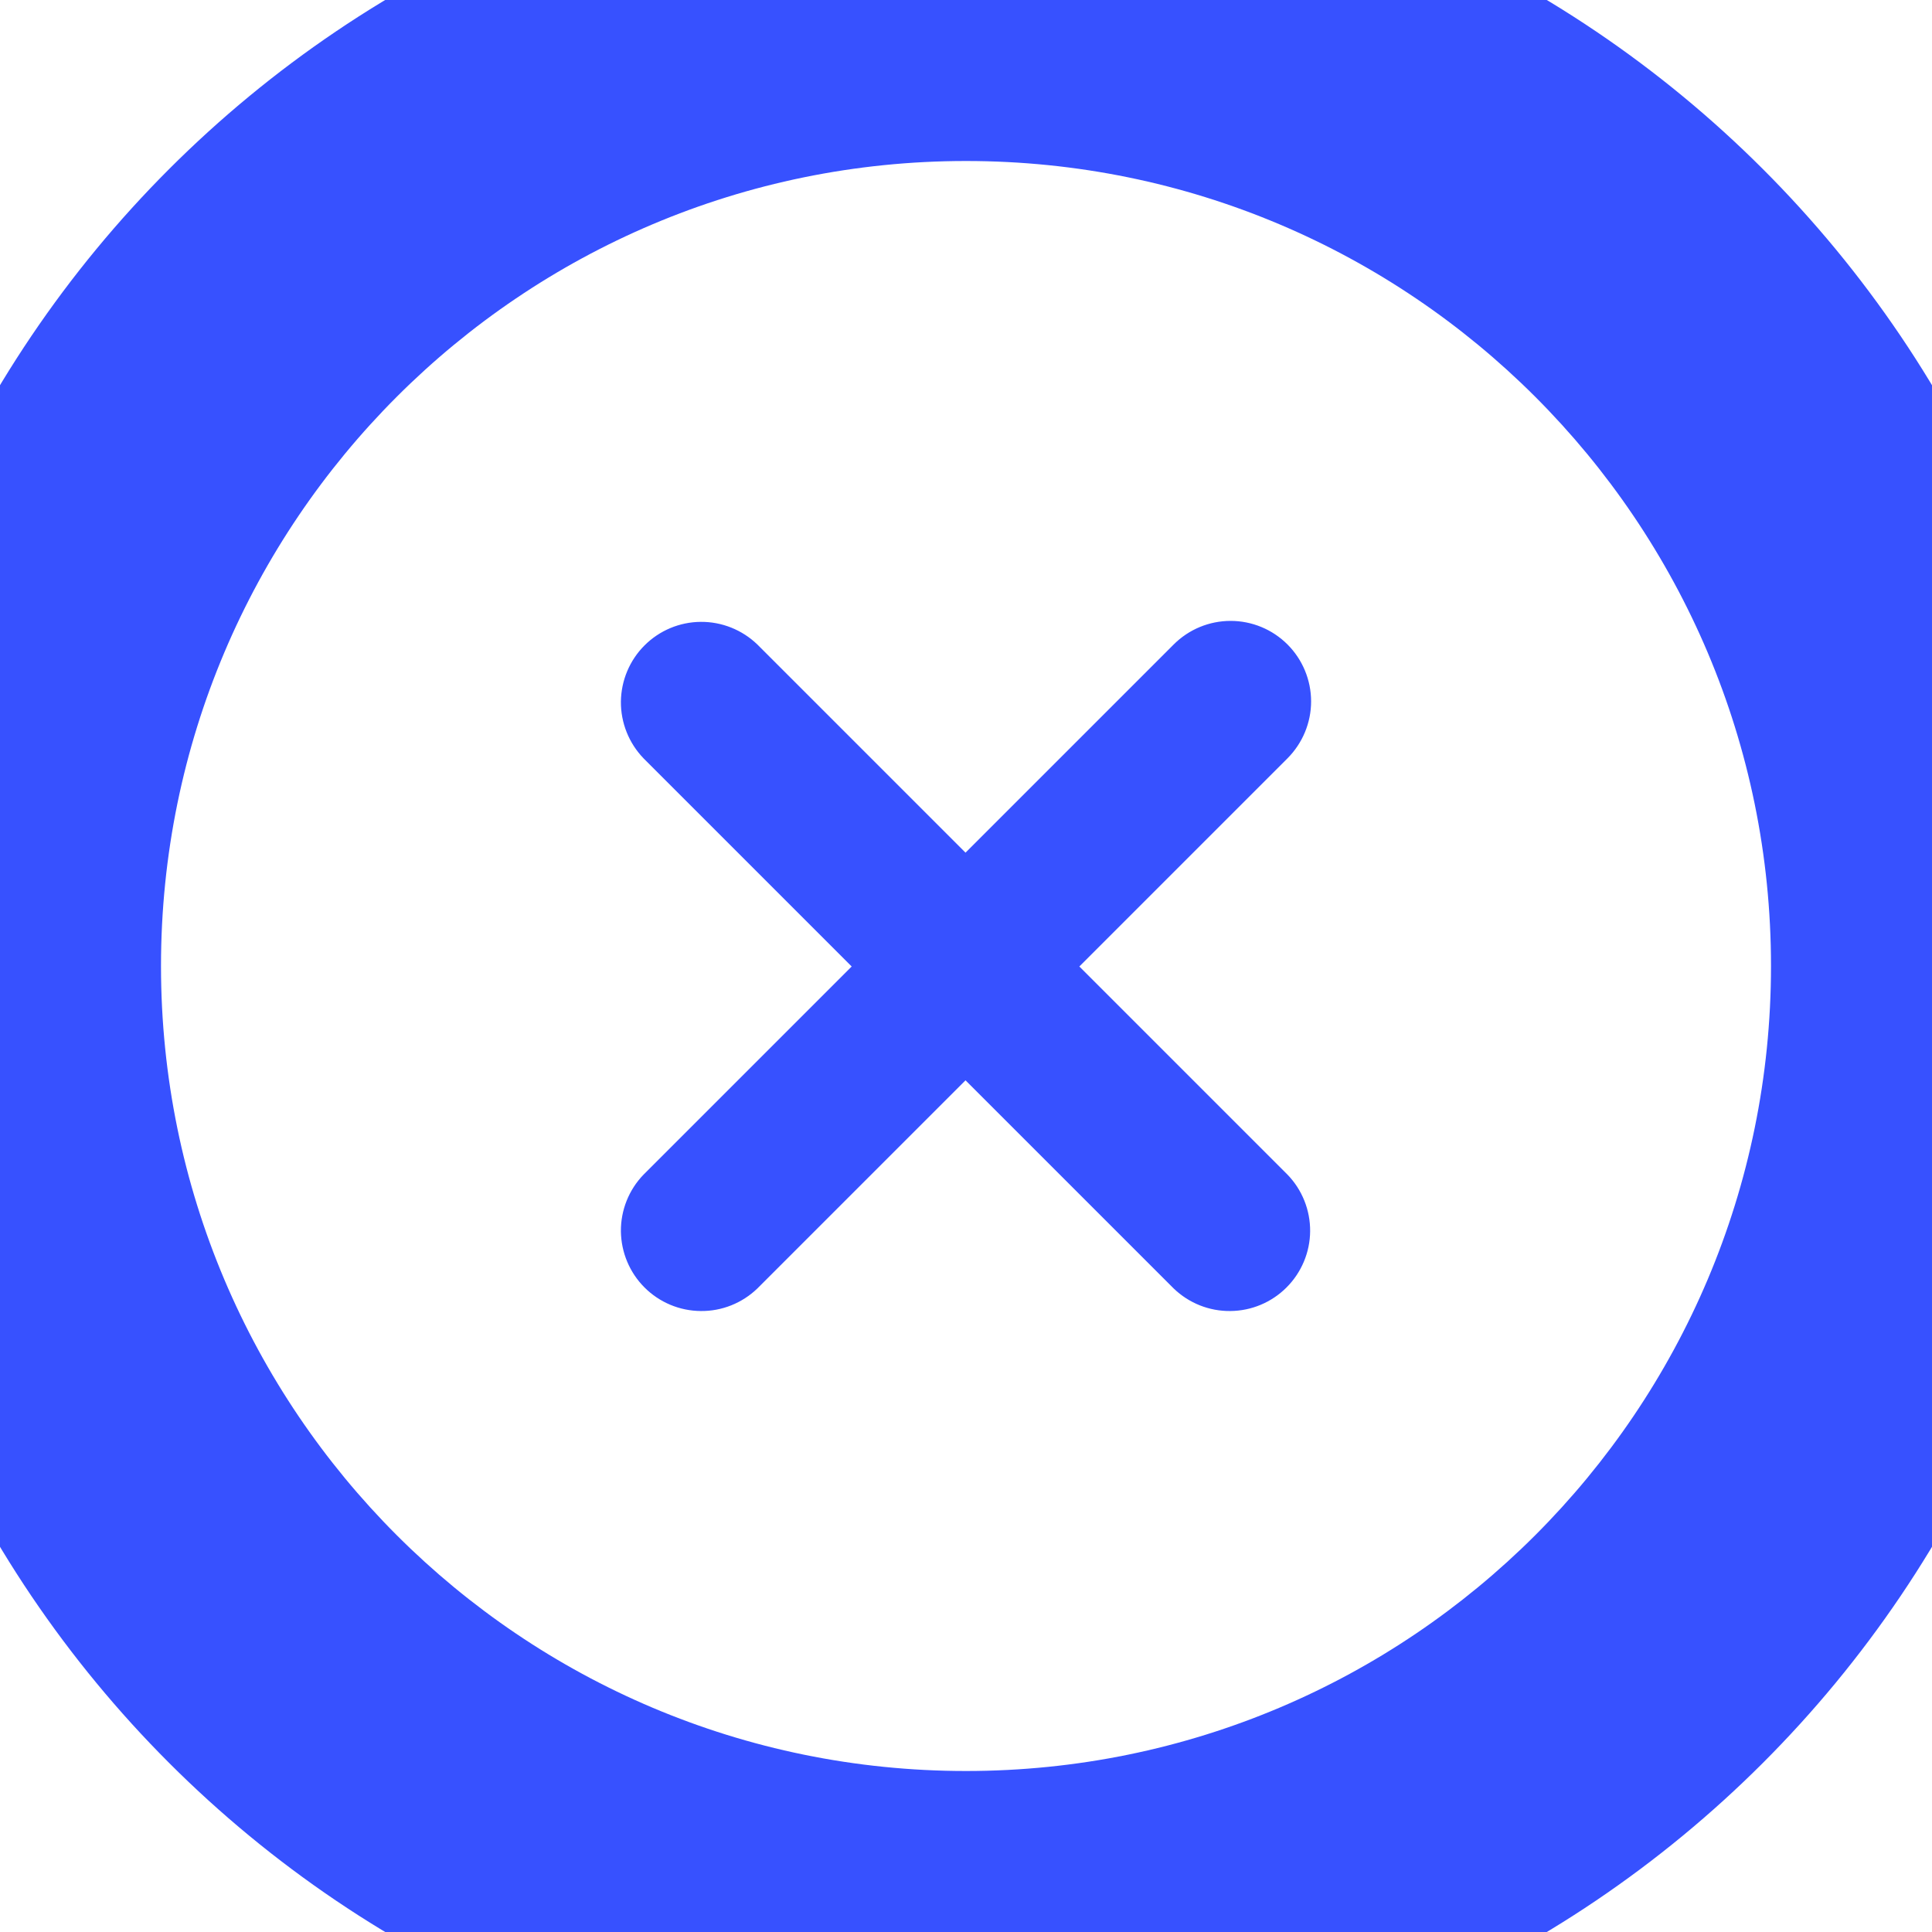 <svg width="24" height="24" viewBox="0 0 24 24" fill="none" xmlns="http://www.w3.org/2000/svg">
<path d="M15.994 8.006C15.806 7.818 15.552 7.713 15.287 7.713C15.022 7.713 14.768 7.818 14.58 8.006L11.994 10.592L9.408 8.006C9.219 7.824 8.967 7.723 8.705 7.725C8.442 7.727 8.192 7.832 8.006 8.018C7.821 8.203 7.716 8.454 7.713 8.716C7.711 8.978 7.812 9.231 7.994 9.42L10.58 12.006L7.994 14.592C7.812 14.78 7.711 15.033 7.713 15.295C7.716 15.557 7.821 15.808 8.006 15.993C8.192 16.179 8.442 16.284 8.705 16.286C8.967 16.289 9.219 16.188 9.408 16.006L11.994 13.42L14.58 16.006C14.769 16.188 15.021 16.289 15.284 16.286C15.546 16.284 15.796 16.179 15.982 15.993C16.167 15.808 16.273 15.557 16.275 15.295C16.277 15.033 16.176 14.78 15.994 14.592L13.408 12.006L15.994 9.42C16.181 9.232 16.287 8.978 16.287 8.713C16.287 8.448 16.181 8.193 15.994 8.006Z" fill="#3751FF"/>
<path d="M12 22C6.477 22 2 17.523 2 12H-2C-2 19.732 4.268 26 12 26V22ZM22 12C22 17.523 17.523 22 12 22V26C19.732 26 26 19.732 26 12H22ZM12 2C17.523 2 22 6.477 22 12H26C26 4.268 19.732 -2 12 -2V2ZM12 -2C4.268 -2 -2 4.268 -2 12H2C2 6.477 6.477 2 12 2V-2Z" fill="#3751FF"/>
</svg>
